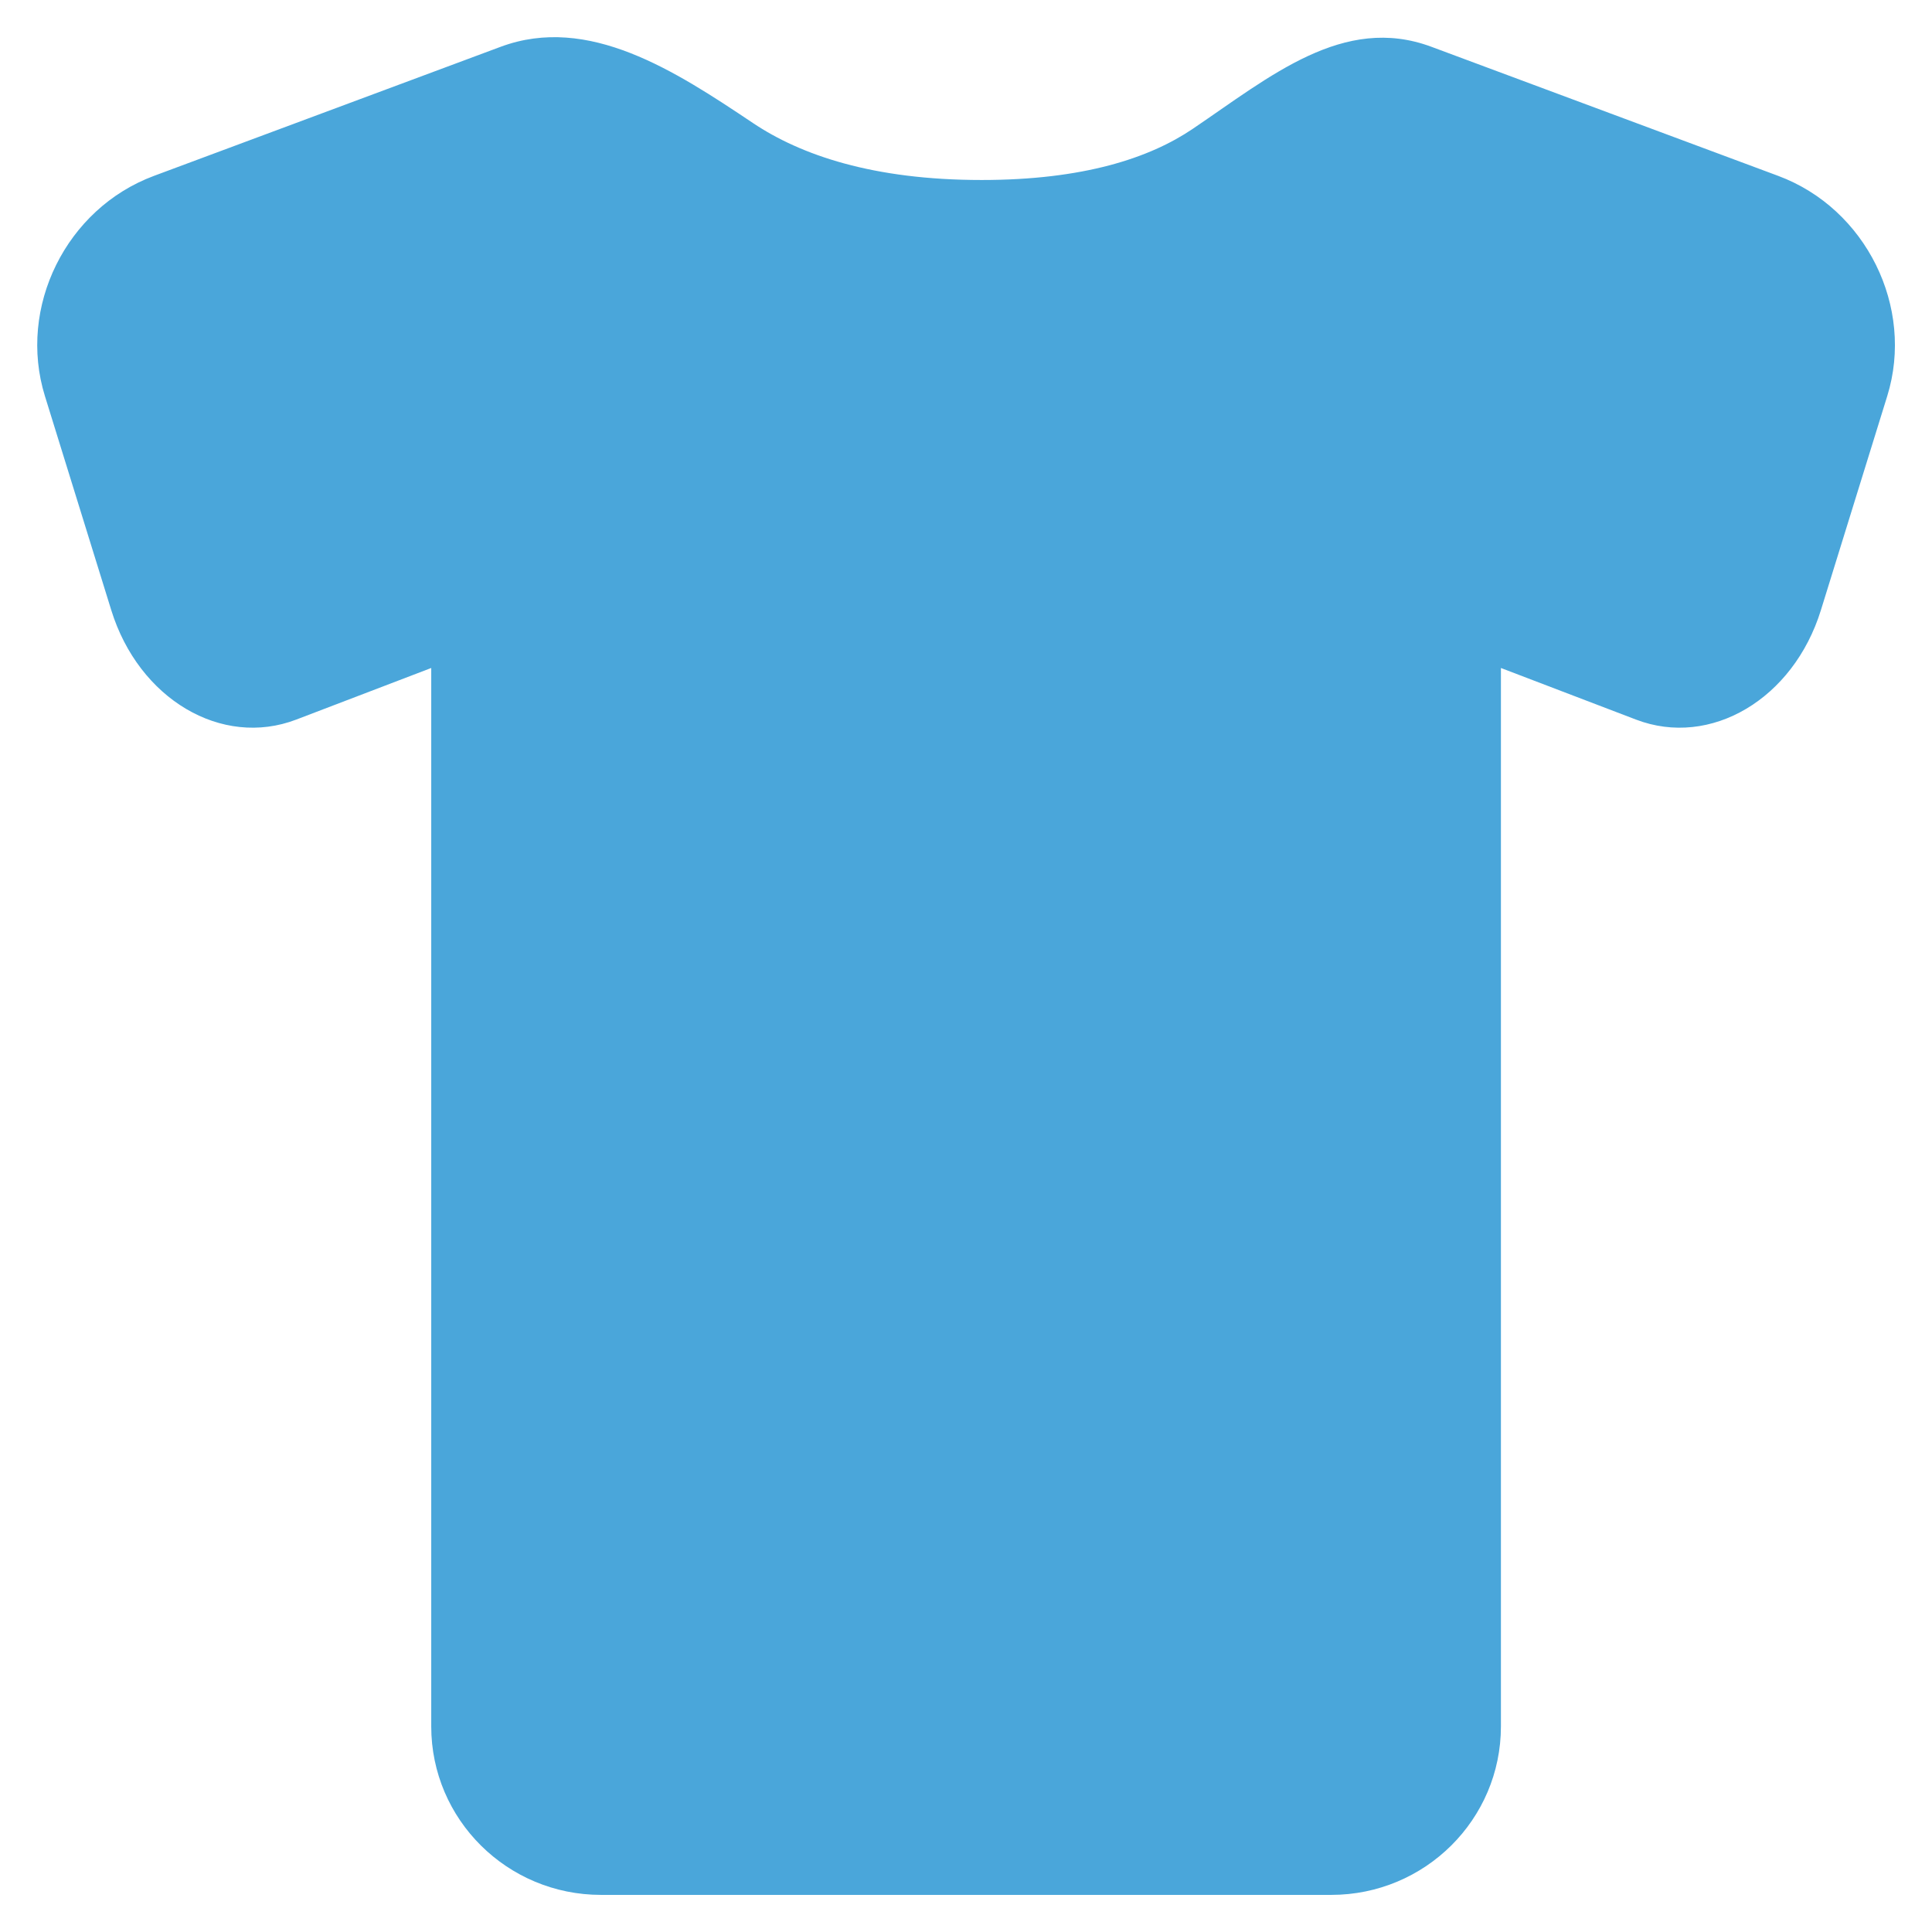 <svg width="24" height="24" viewBox="0 0 24 24" fill="none" xmlns="http://www.w3.org/2000/svg">
<path d="M1.382 7.579L0.558 4.92C0.216 3.816 0.821 2.591 1.912 2.185L6.22 0.581C7.31 0.176 8.387 0.881 9.353 1.528C9.947 1.926 10.844 2.236 12.194 2.236C13.459 2.236 14.281 1.963 14.816 1.601C15.779 0.95 16.69 0.175 17.781 0.581L22.09 2.185C23.18 2.591 23.786 3.816 23.444 4.92L22.62 7.579C22.278 8.684 21.249 9.293 20.323 8.939L18.645 8.298V21.446C18.645 22.602 17.701 23.539 16.537 23.539H12.195H11.808H7.466C6.301 23.539 5.357 22.602 5.357 21.446V8.298C5.357 8.298 4.606 8.585 3.68 8.939C2.753 9.293 1.724 8.684 1.382 7.579Z" fill="#4AA6DA"/>
</svg>
